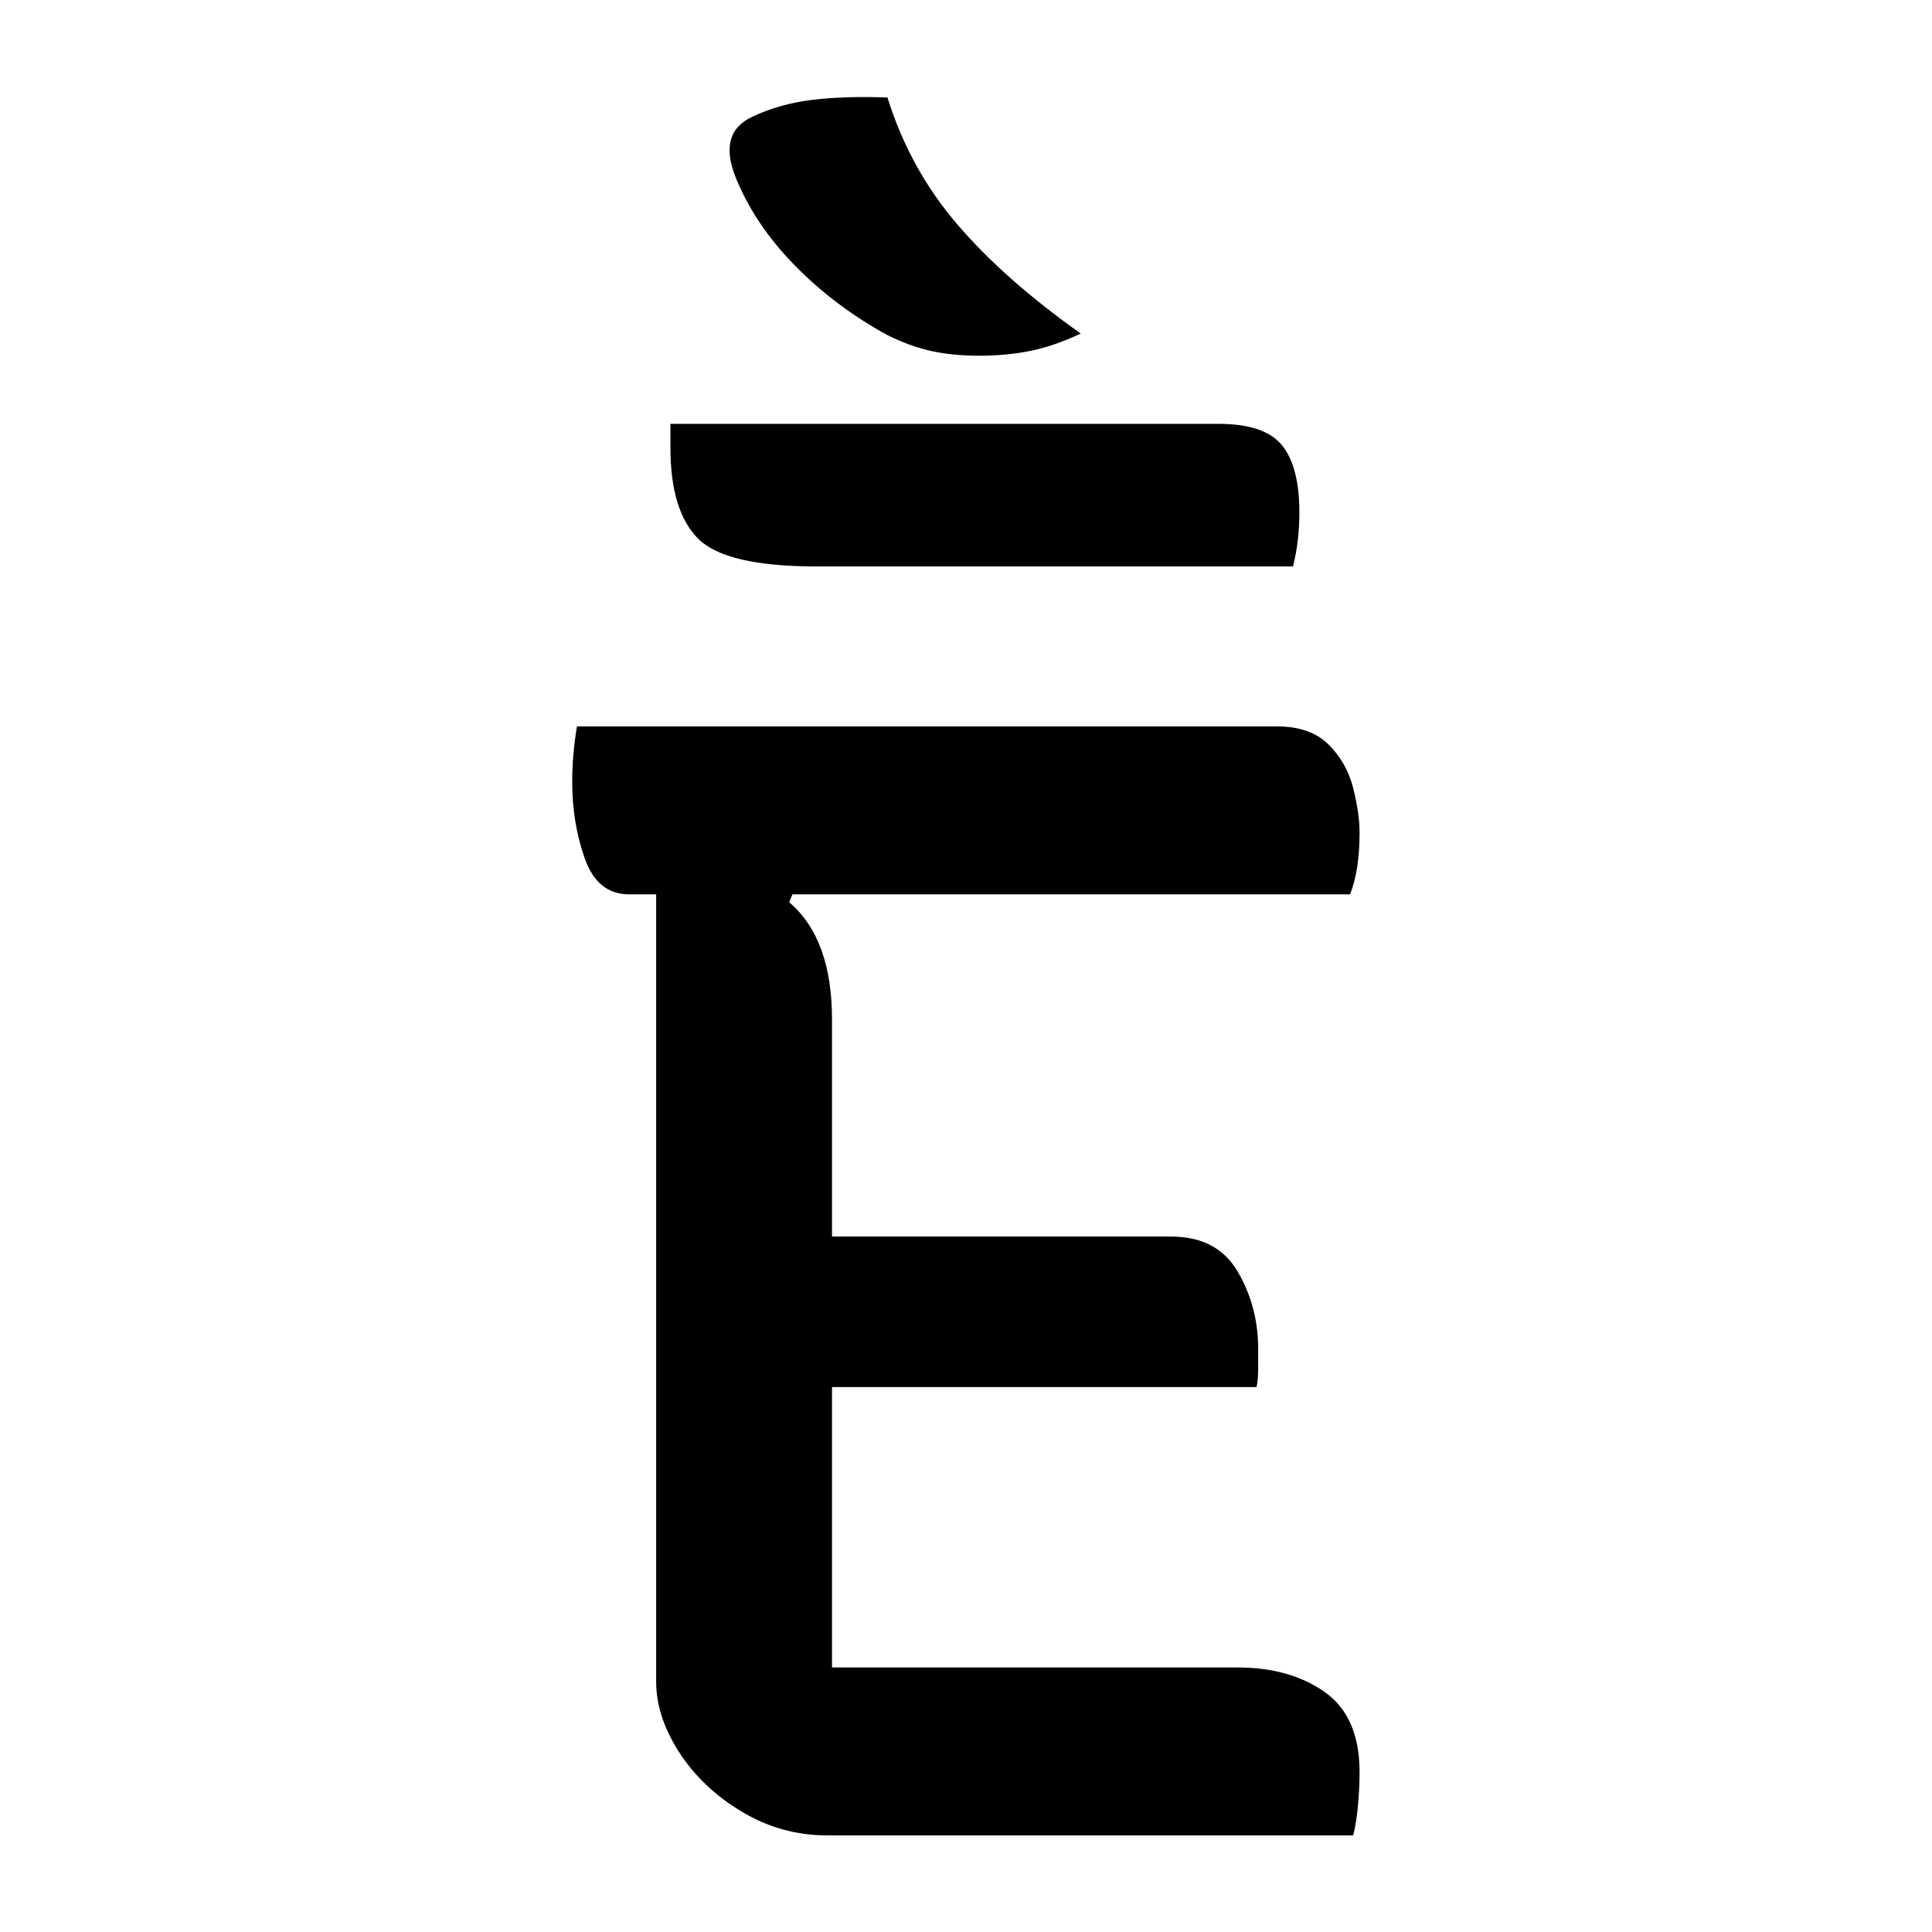 <?xml version="1.0" encoding="UTF-8"?>
<svg width="1000" height="1000" viewBox="0 0 1000 1000" version="1.1" xmlns="http://www.w3.org/2000/svg" xmlns:xlink="http://www.w3.org/1999/xlink">
 <path d="M100,0 c-9.67,0,-18.67,2.5,-27,7.5 c-8.33,5.0,-14.92,11.25,-19.75,18.75 c-4.83,7.5,-7.25,14.92,-7.25,22.25 l0,248.5 l-8.5,0 c-6.67,0,-11.33,3.75,-14,11.25 c-2.67,7.5,-4,15.58,-4,24.25 c0,5.67,0.5,11.5,1.5,17.5 l221,0 c7.0,0,12.42,-1.92,16.25,-5.75 c3.83,-3.83,6.42,-8.42,7.75,-13.75 c1.33,-5.33,2,-10.0,2,-14 c0,-8.0,-1.0,-14.5,-3,-19.5 l-176,0 l-1,-2.5 c9.0,-7.67,13.5,-20.0,13.5,-37 l0,-68.5 l107,0 c9.67,0,16.67,-3.67,21,-11 c4.33,-7.33,6.5,-15.5,6.5,-24.5 c0,-2.33,0,-4.5,0,-6.5 c0,-2.0,-0.17,-3.83,-0.5,-5.5 l-134,0 l0,-88.5 l128,0 c11.0,0,20.17,-2.58,27.5,-7.75 c7.33,-5.17,11,-13.58,11,-25.25 c0,-3.33,-0.17,-6.83,-0.5,-10.5 c-0.33,-3.67,-0.83,-6.83,-1.5,-9.5 Z M50.5,445.5 l173,0 c9.67,0,16.33,-2.25,20,-6.75 c3.67,-4.5,5.5,-11.58,5.5,-21.25 c0,-3.0,-0.17,-5.92,-0.5,-8.75 c-0.33,-2.83,-0.83,-5.58,-1.5,-8.25 l-150.5,0 c-19.0,0,-31.42,2.92,-37.25,8.75 c-5.83,5.83,-8.75,15.42,-8.75,28.75 Z M119,548.5 c4.67,-15.0,12.0,-28.33,22,-40 c10.0,-11.67,23.0,-23.17,39,-34.5 c-5.67,-2.67,-11.0,-4.5,-16,-5.5 c-5.0,-1.0,-10.33,-1.5,-16,-1.5 c-5.67,0,-10.75,0.5,-15.25,1.5 c-4.5,1.0,-9.08,2.67,-13.75,5 c-11.0,6.0,-20.75,13.33,-29.25,22 c-8.5,8.67,-14.75,18.0,-18.75,28 c-3.67,9.33,-1.83,15.67,5.5,19 c5.67,2.67,11.92,4.42,18.75,5.25 c6.83,0.83,14.75,1.08,23.75,0.75 Z M119,548.5" fill="rgb(0,0,0)" transform="matrix(1.64,0.0,0.0,-1.64,264.191,950.0)"/>
</svg>